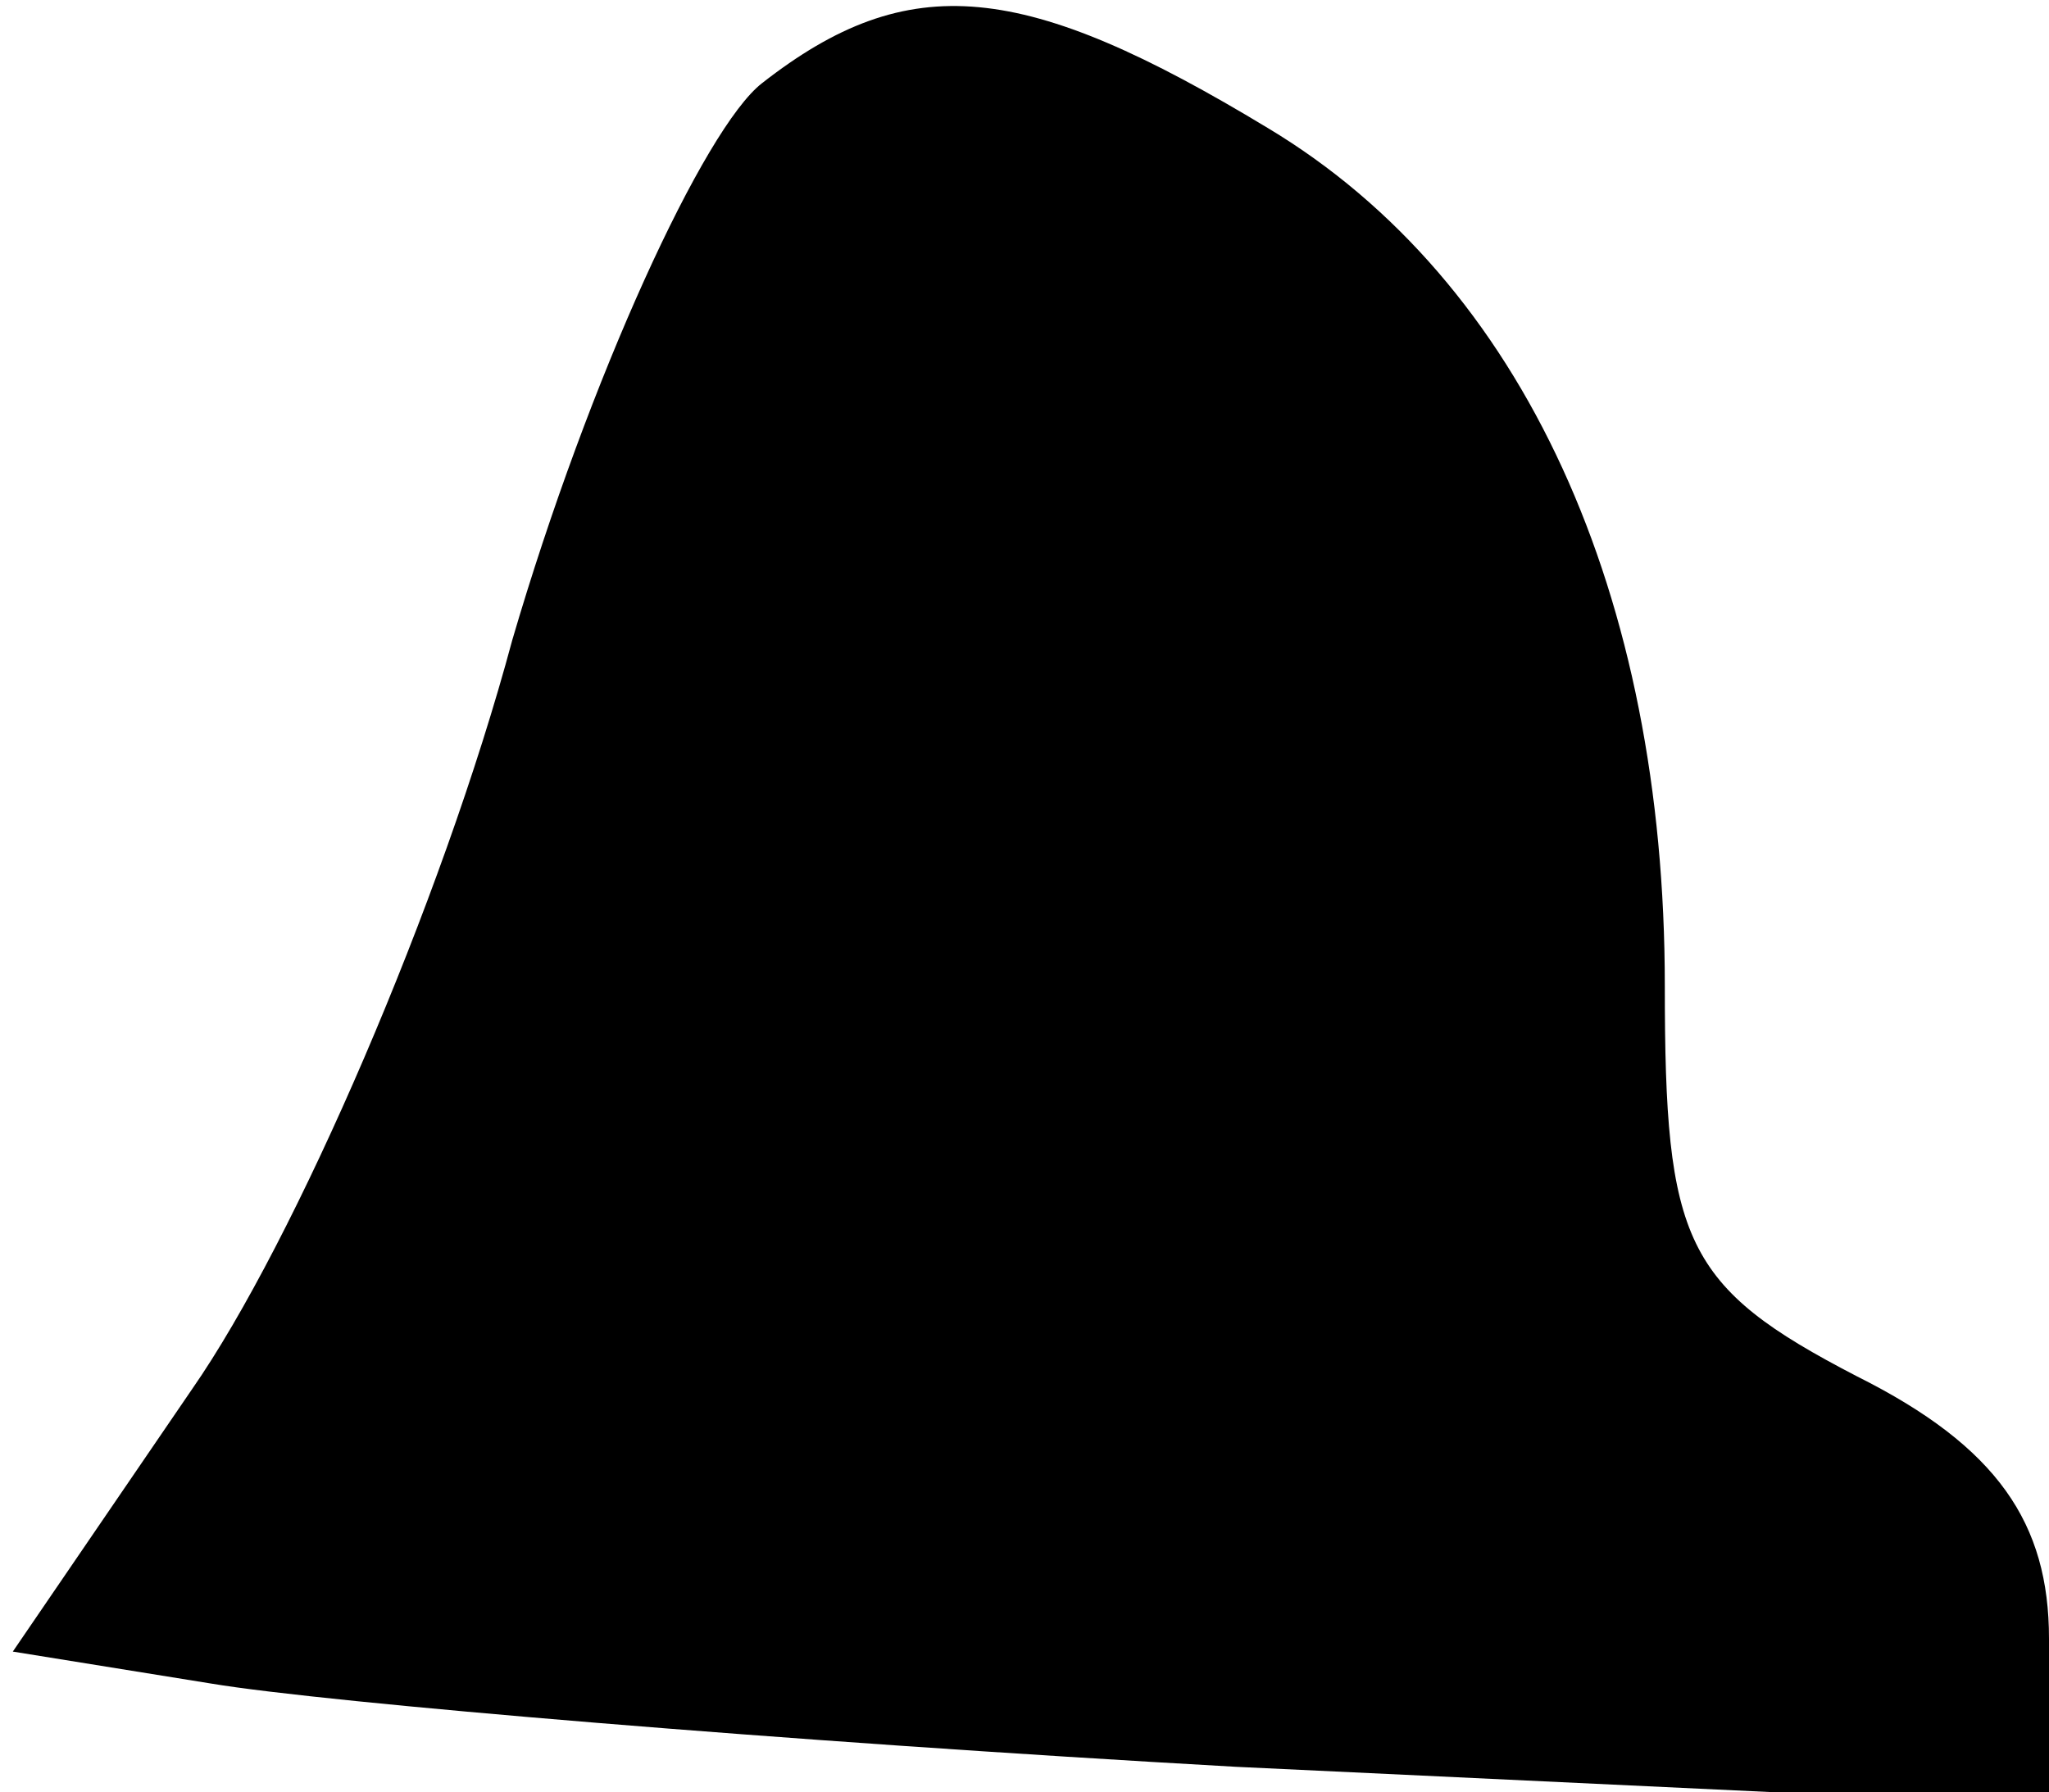 <?xml version="1.0" standalone="no"?>
<!DOCTYPE svg PUBLIC "-//W3C//DTD SVG 20010904//EN"
 "http://www.w3.org/TR/2001/REC-SVG-20010904/DTD/svg10.dtd">
<svg version="1.0" xmlns="http://www.w3.org/2000/svg"
 width="32pt" height="28pt" viewBox="0 0 32 28"
 preserveAspectRatio="xMidYMid meet">
<g transform="translate(0,28) scale(0.1,-0.1)"
fill="#000000" stroke="none">
<path fill="#000000" stroke="none" d="M119 267 c-9 -7 -27 -46 -39 -87 -11
-41 -34 -94 -50 -117 l-28 -41 31 -5 c18 -3 89 -9 160 -13 l127 -6 0 26 c0 18
-8 30 -30 41 -27 14 -30 21 -30 61 0 61 -22 110 -62 134 -38 23 -56 25 -79 7z"/>
</g>
</svg>
